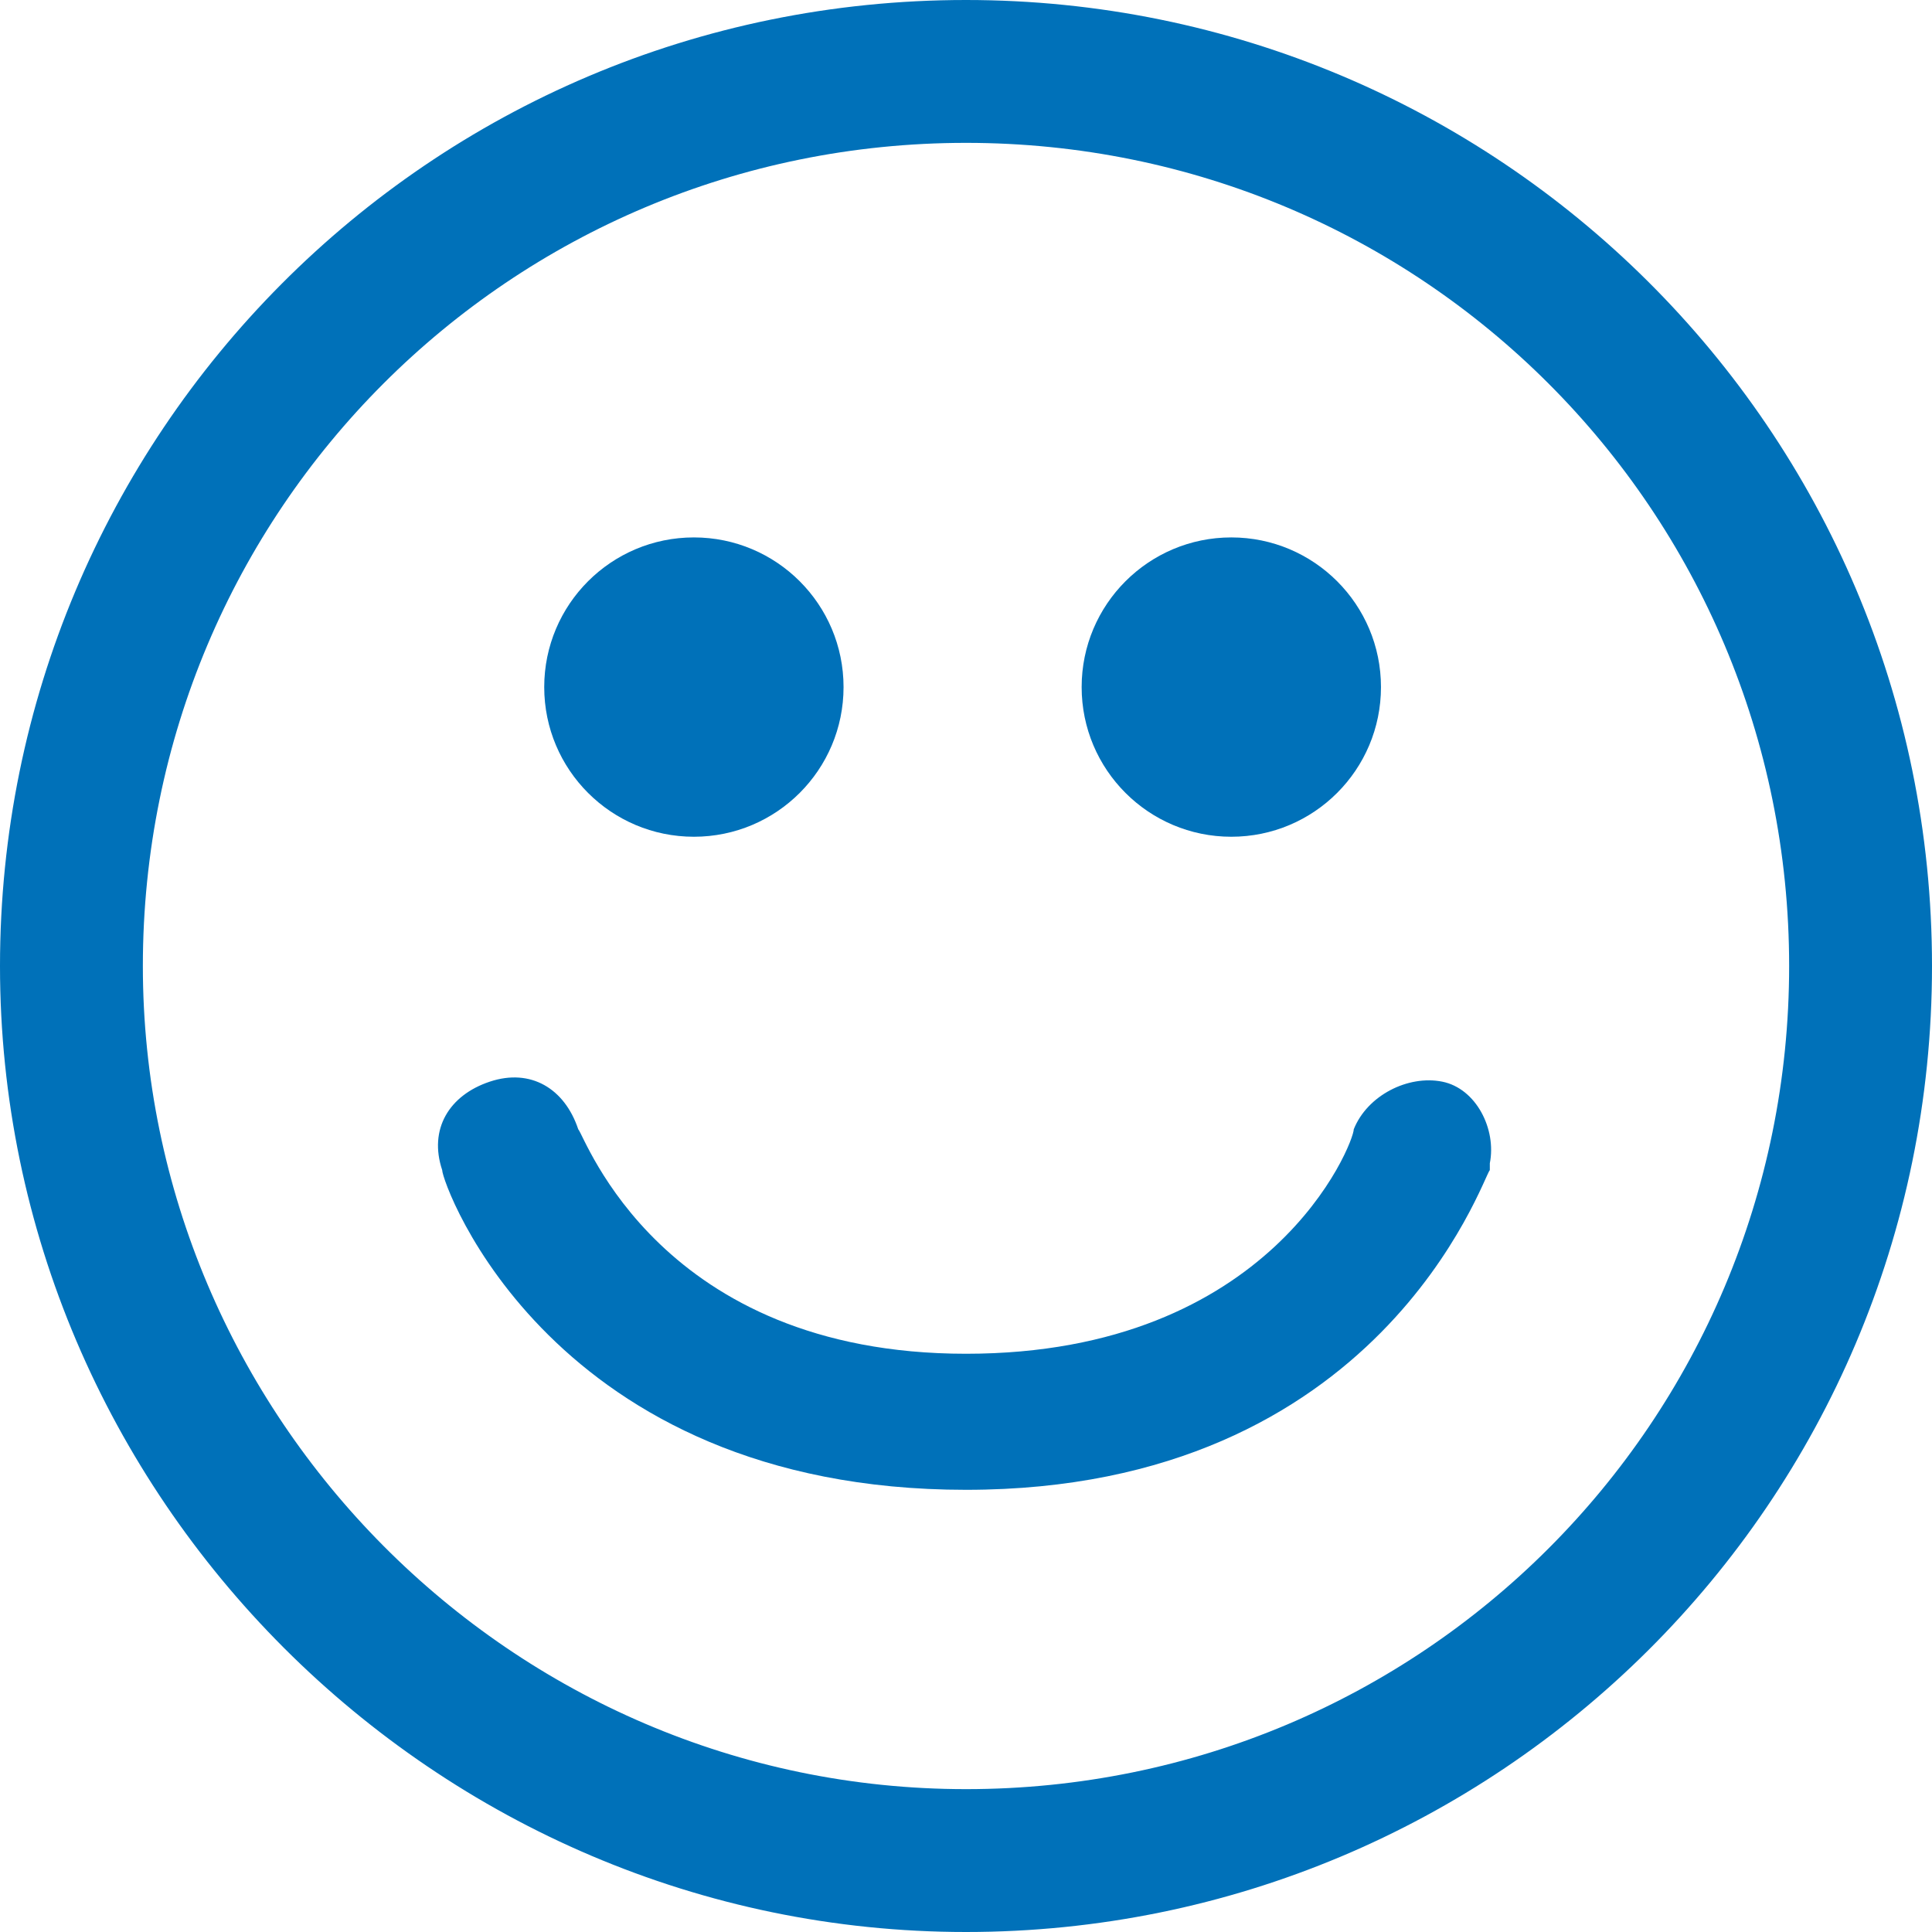 <?xml version="1.0" encoding="utf-8"?>
<!-- Generator: Adobe Illustrator 22.0.1, SVG Export Plug-In . SVG Version: 6.00 Build 0)  -->
<svg version="1.1" id="Happy_face_blue" xmlns="http://www.w3.org/2000/svg" xmlns:xlink="http://www.w3.org/1999/xlink" x="0px"
	 y="0px" viewBox="0 0 28.4 28.4" style="enable-background:new 0 0 28.4 28.4;" xml:space="preserve">
<style type="text/css">
	.st0{fill:#0071B9;}
</style>
<title>smiley-blue</title>
<path class="st0" d="M14.2,2.1c6.7,0,12.1,5.4,12.1,12.1s-5.4,12.1-12.1,12.1S2.1,20.8,2.1,14.2C2.1,7.5,7.5,2.1,14.2,2.1 M14.2,0
	C6.3,0,0,6.4,0,14.2s6.4,14.2,14.2,14.2s14.2-6.3,14.2-14.2S22,0,14.2,0L14.2,0z"/>
<circle class="st0" cx="10.2" cy="10.1" r="2.2"/>
<circle class="st0" cx="18.1" cy="10.1" r="2.2"/>
<path class="st0" d="M14.2,21.9c-6.1,0-7.7-4.5-7.7-4.7c-0.2-0.6,0.1-1.1,0.7-1.3c0.6-0.2,1.1,0.1,1.3,0.7c0.1,0.1,1.2,3.3,5.7,3.3
	s5.7-3.1,5.7-3.3c0.2-0.5,0.8-0.8,1.3-0.7c0.5,0.1,0.8,0.7,0.7,1.2v0.1C21.8,17.3,20.3,21.9,14.2,21.9z"/>
</svg>
